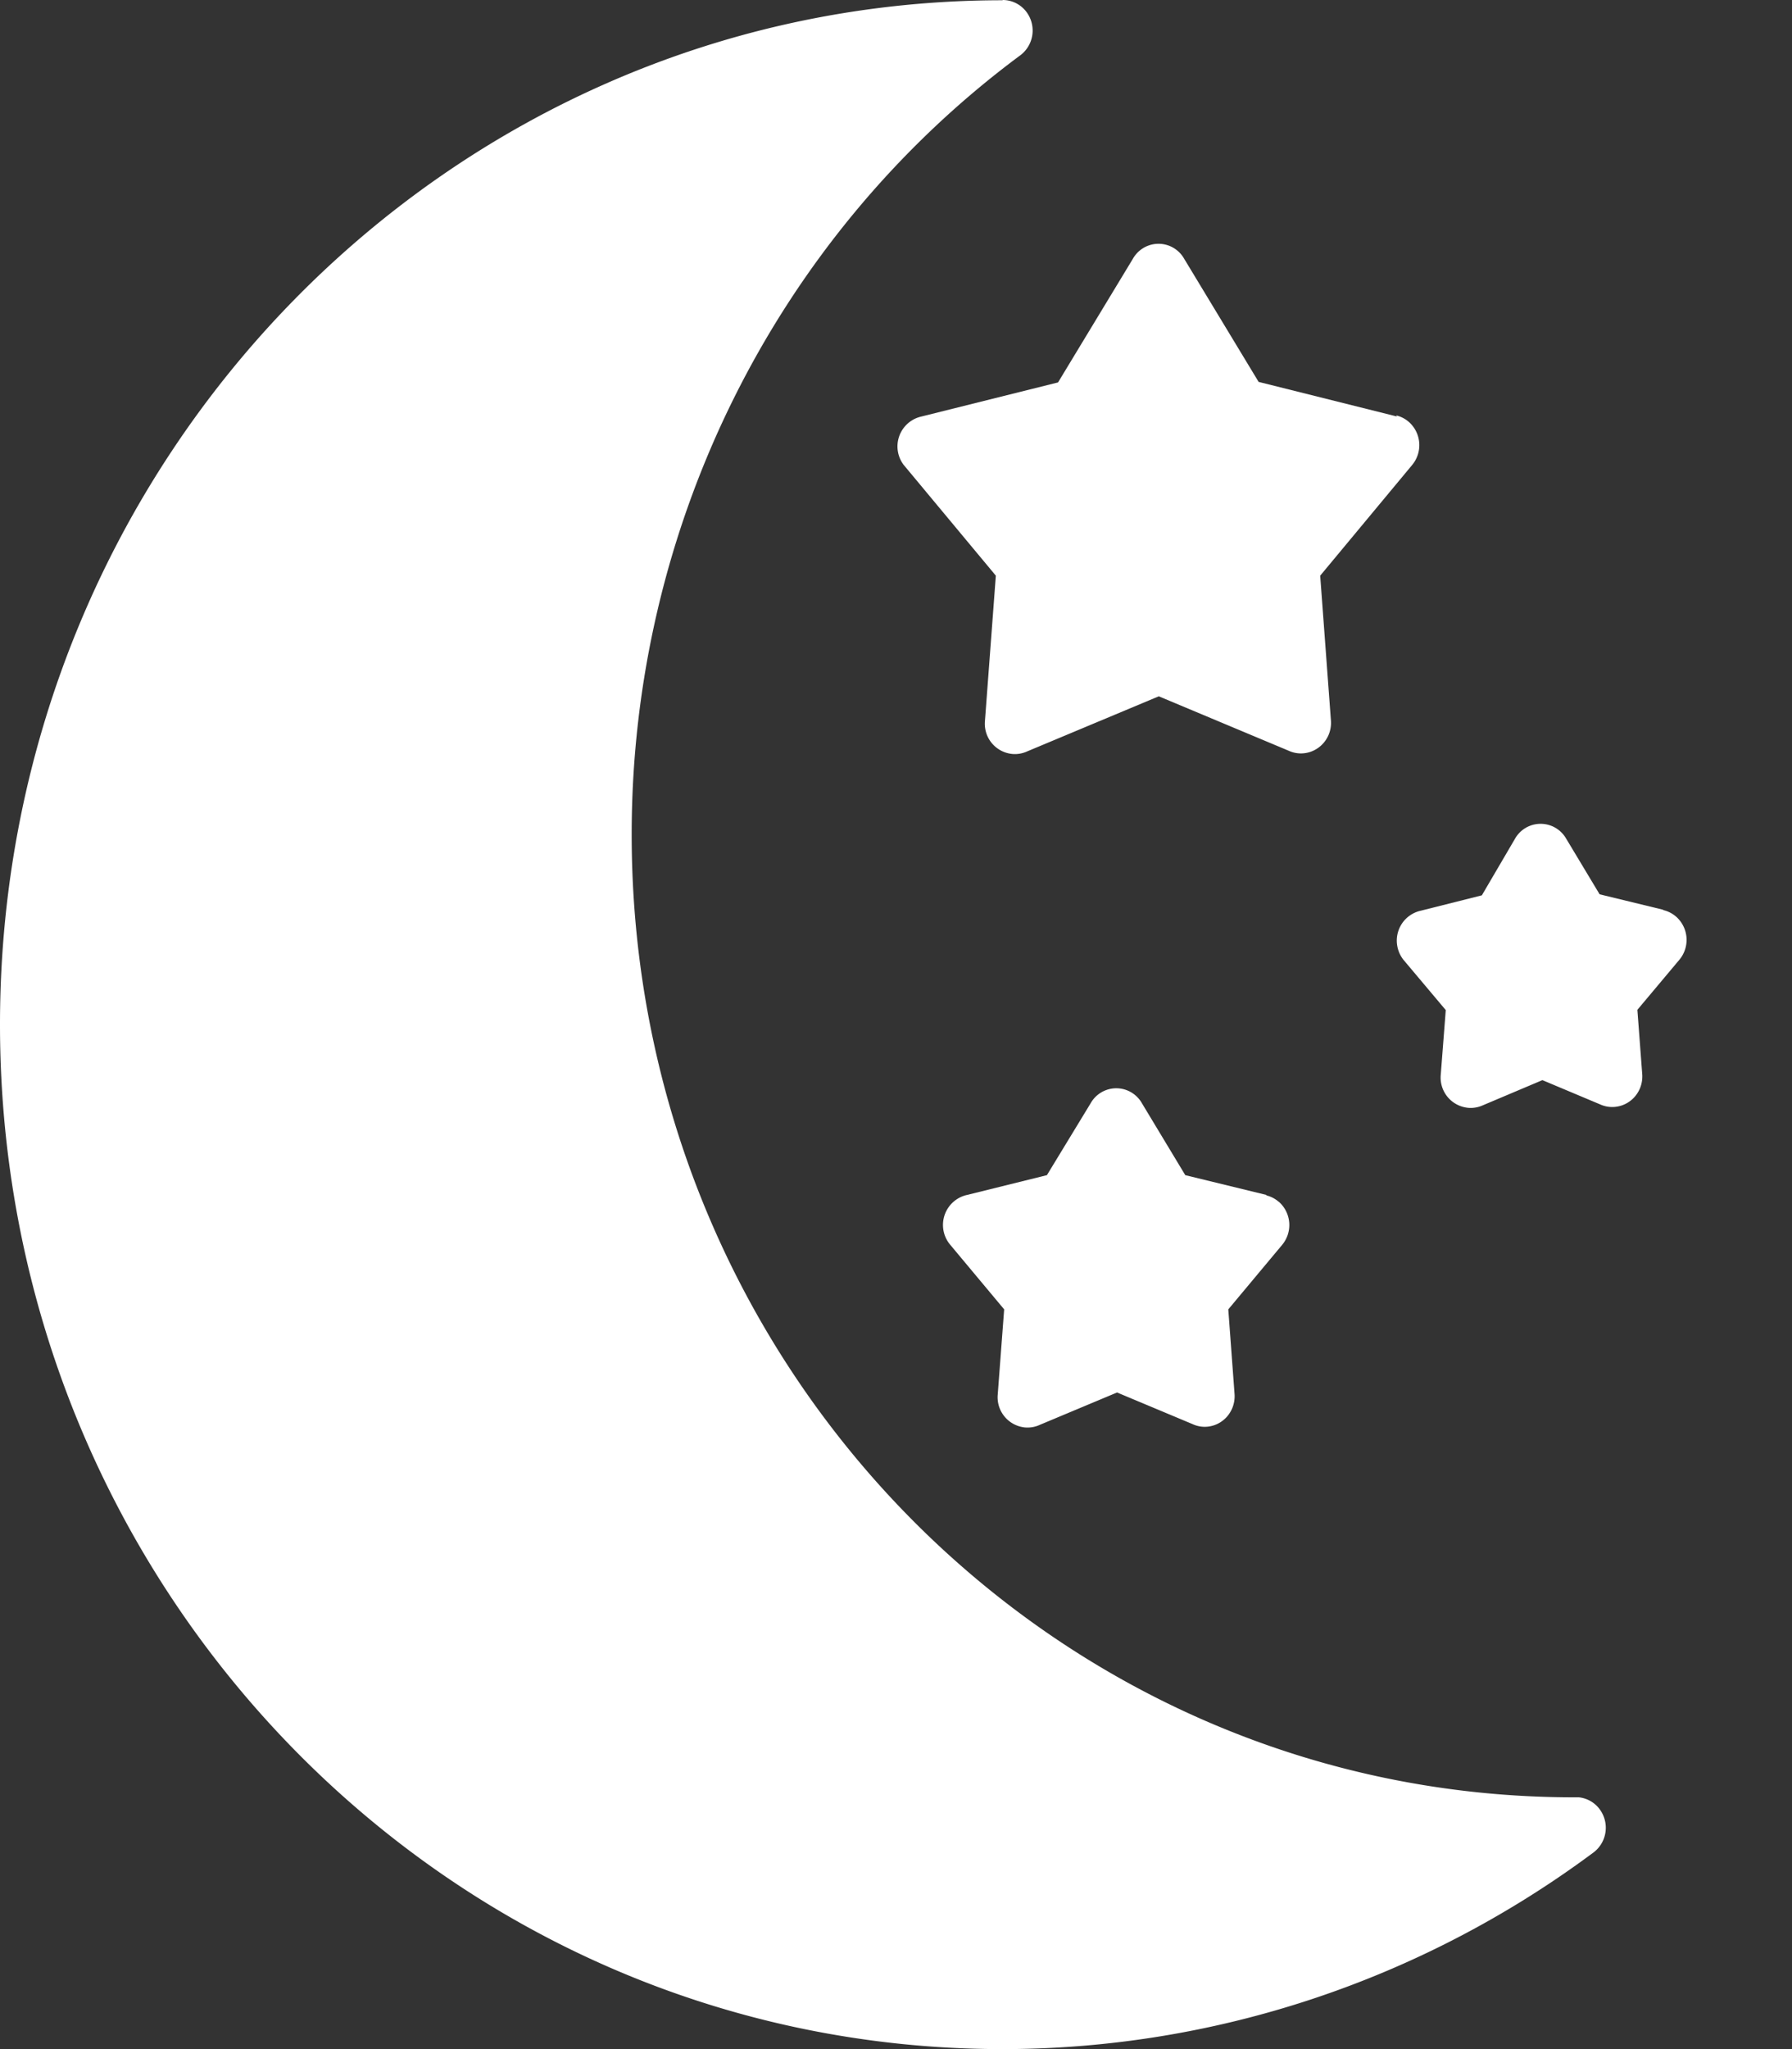 <svg width="14" height="16" viewBox="0 0 14 16" xmlns="http://www.w3.org/2000/svg">
    <rect x="0" y="0" width="14" height="16" fill="#333333" stroke="none"/>
    <g fill="#FFF" fill-rule="nonzero">
        <path d="M12.505 14.138a.233.233 0 0 0-.17-.104h-.03c-4.066.004-7.366-3.358-7.37-7.51-.003-2.408 1.123-4.67 3.029-6.087a.242.242 0 0 0 .064-.331A.232.232 0 0 0 7.832 0l.002.002C3.508.002 0 3.582 0 8s3.506 8 7.832 8c1.656 0 3.27-.536 4.61-1.53a.242.242 0 0 0 .063-.332z"/>
        <path d="M9.99 9.384a.232.232 0 0 0-.096-.05l-.002-.004-.632-.154-.339-.562a.23.23 0 0 0-.4 0l-.342.562-.622.154a.24.24 0 0 0-.133.39l.421.504-.05.662a.237.237 0 0 0 .213.26.23.23 0 0 0 .117-.021l.602-.252.59.247c.117.054.255 0 .308-.12a.243.243 0 0 0 .02-.114l-.049-.662.421-.504a.242.242 0 0 0-.026-.336zM11.006 3.294a.232.232 0 0 0-.097-.05l.004.008-1.08-.27-.582-.962a.23.23 0 0 0-.4 0l-.585.966-1.07.267a.239.239 0 0 0-.136.377l.72.865-.085 1.133a.237.237 0 0 0 .212.259.23.23 0 0 0 .118-.02l1.028-.43 1.015.425c.118.054.256 0 .31-.12a.243.243 0 0 0 .02-.114l-.084-1.133.719-.865a.242.242 0 0 0-.027-.336zM13.094 7.157a.232.232 0 0 0-.097-.05l-.006-.004-.494-.12-.261-.434a.23.23 0 0 0-.4 0l-.259.442-.477.12a.239.239 0 0 0-.183.28.24.24 0 0 0 .048.104l.33.392-.039.504a.237.237 0 0 0 .212.259.23.23 0 0 0 .118-.02l.464-.196.45.189c.118.054.257 0 .31-.12a.243.243 0 0 0 .02-.114l-.038-.504.329-.392a.242.242 0 0 0-.027-.336z"/>
    </g>
</svg>
